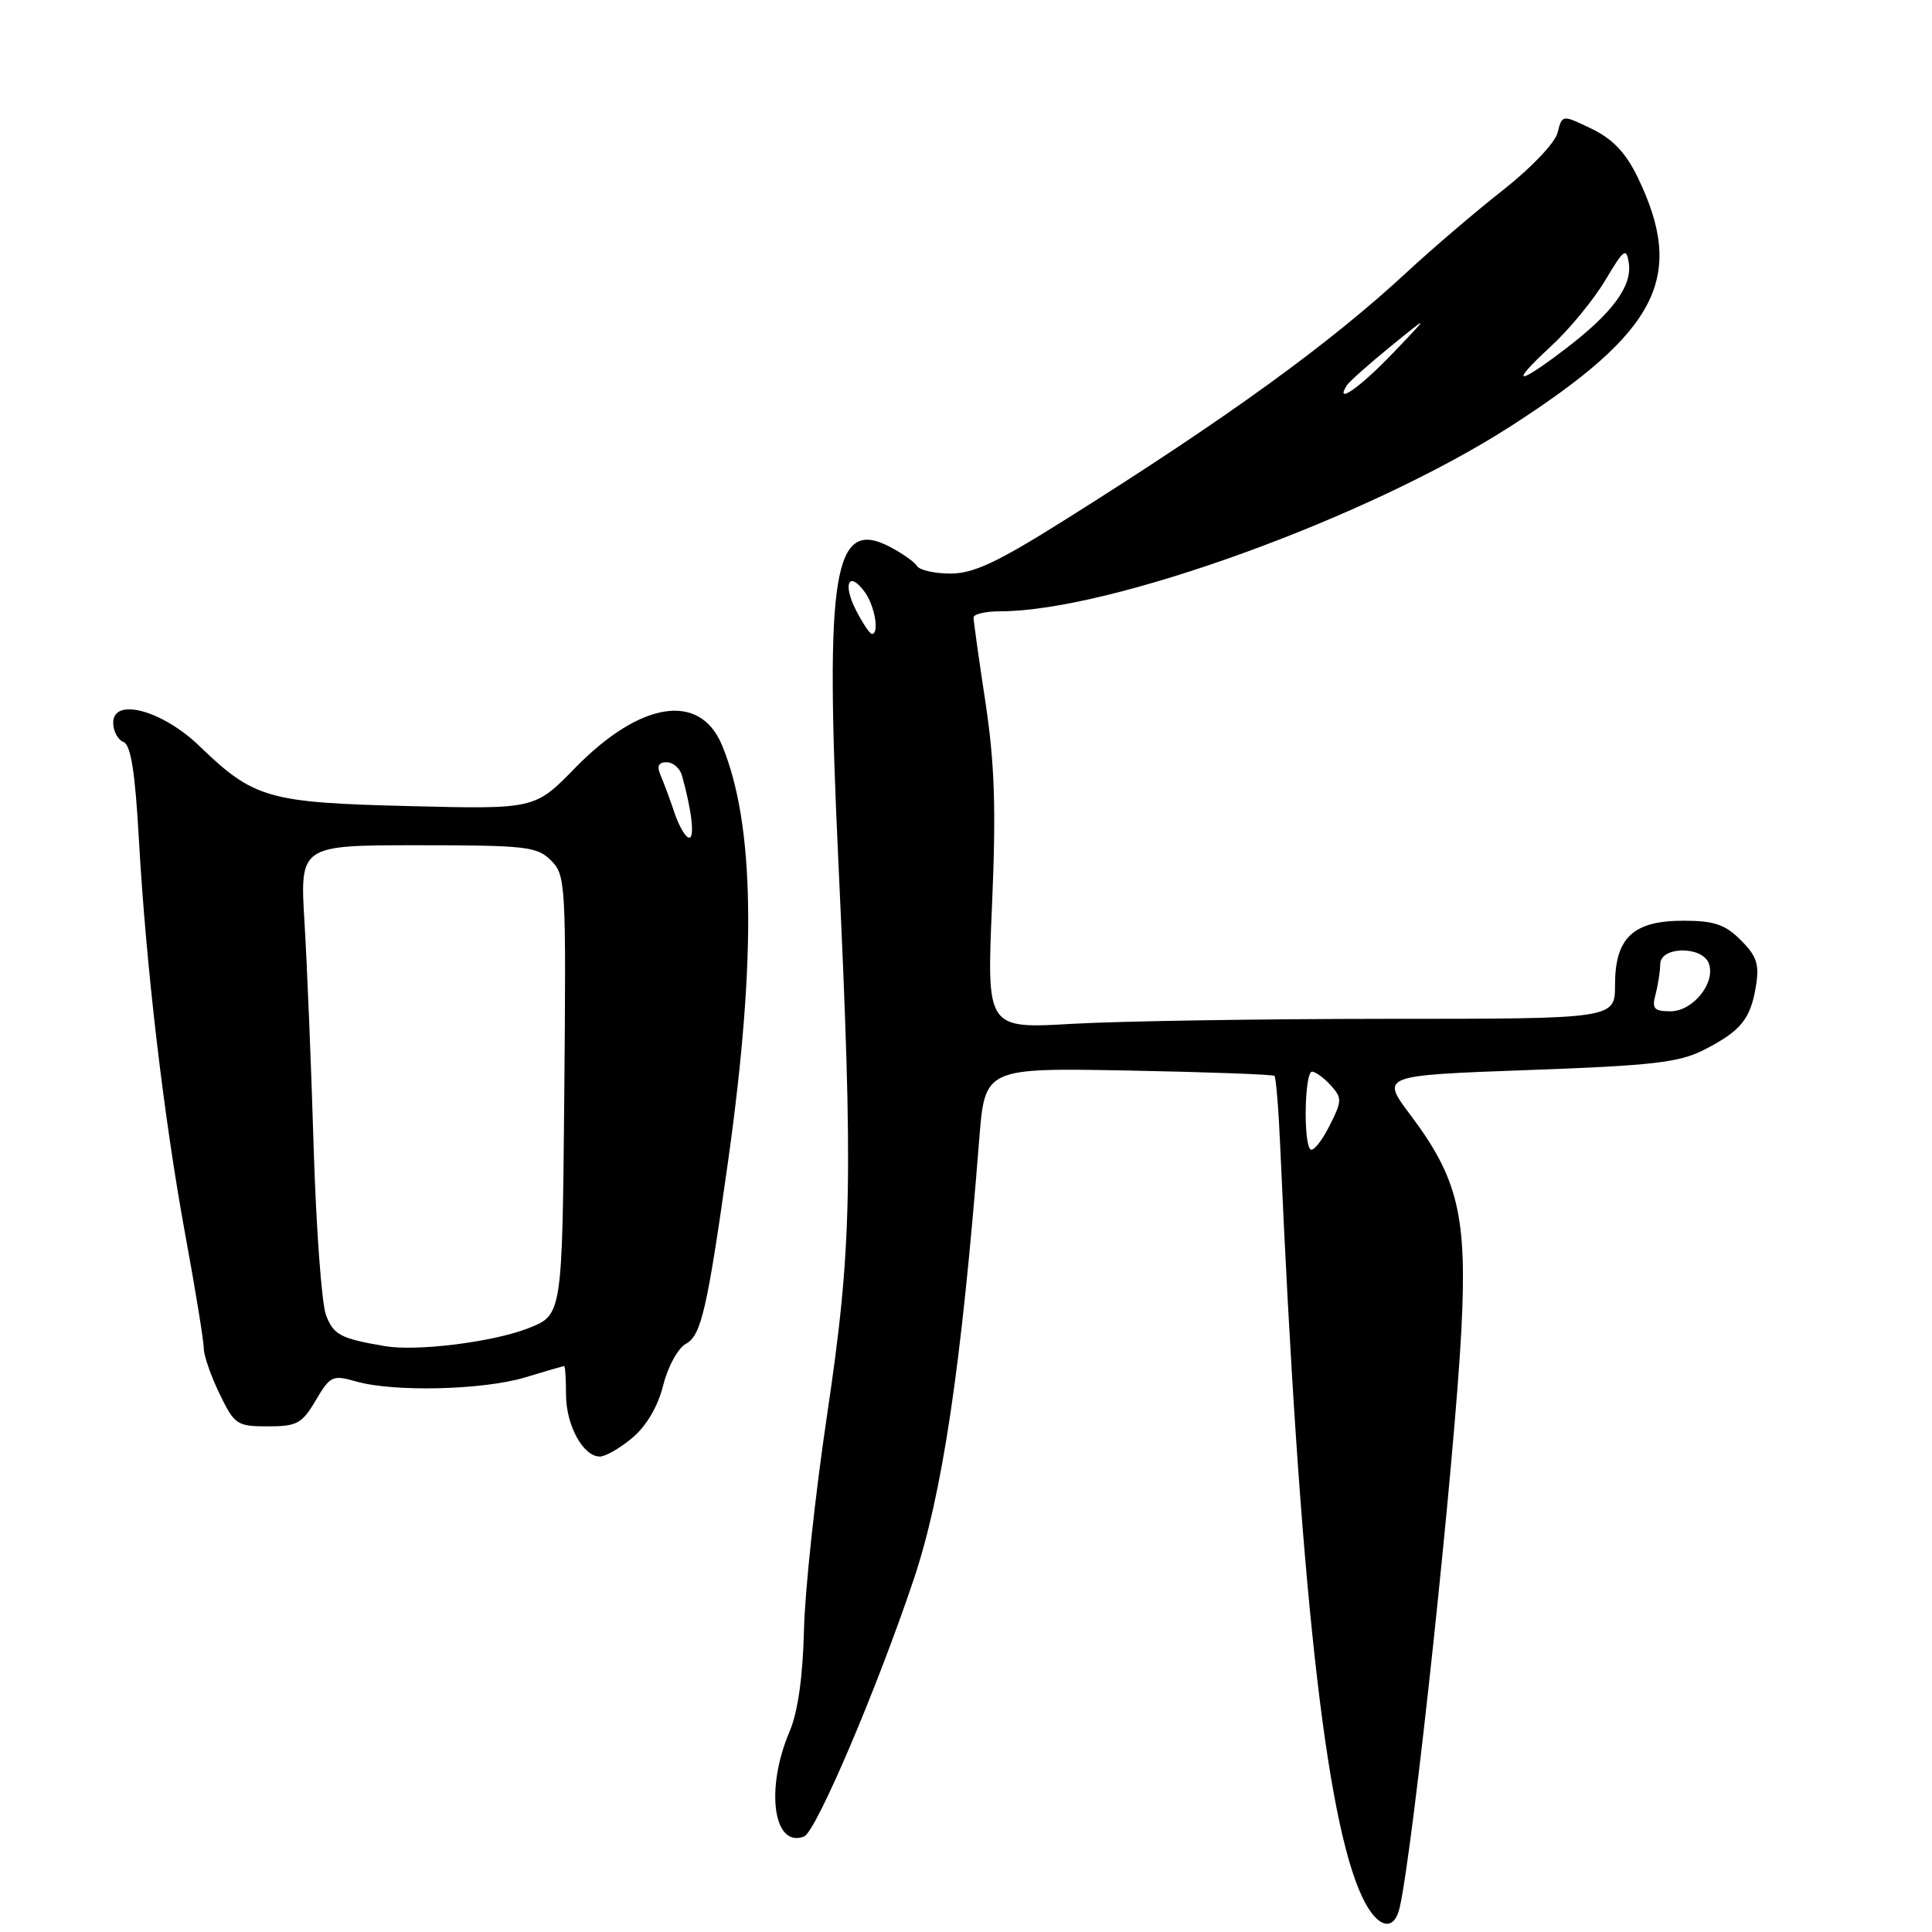 <?xml version="1.0" encoding="UTF-8" standalone="no"?>
<!DOCTYPE svg PUBLIC "-//W3C//DTD SVG 1.1//EN" "http://www.w3.org/Graphics/SVG/1.1/DTD/svg11.dtd" >
<svg xmlns="http://www.w3.org/2000/svg" xmlns:xlink="http://www.w3.org/1999/xlink" version="1.1" viewBox="0 0 256 256">
 <g >
 <path fill="currentColor"
d=" M 185.47 252.75 C 187.28 244.80 192.78 193.21 193.65 176.02 C 194.40 161.14 193.21 156.14 186.89 147.74 C 182.95 142.50 182.95 142.50 202.43 141.79 C 218.93 141.20 222.49 140.79 225.77 139.12 C 230.67 136.62 231.96 135.04 232.67 130.66 C 233.14 127.78 232.78 126.68 230.66 124.57 C 228.58 122.49 227.13 122.00 223.05 122.00 C 216.40 122.00 214.00 124.26 214.00 130.50 C 214.00 135.00 214.00 135.00 183.75 135.00 C 167.11 135.01 148.38 135.30 142.12 135.66 C 130.74 136.32 130.74 136.32 131.45 119.91 C 132.00 107.15 131.80 101.18 130.58 93.07 C 129.71 87.34 129.00 82.28 129.00 81.82 C 129.00 81.37 130.59 81.00 132.54 81.00 C 147.11 81.00 181.37 68.58 200.17 56.48 C 219.74 43.89 223.40 36.72 217.00 23.49 C 215.42 20.23 213.70 18.42 210.89 17.06 C 206.99 15.18 206.99 15.18 206.39 17.58 C 206.05 18.93 202.86 22.28 199.14 25.20 C 195.49 28.07 189.80 32.93 186.50 35.99 C 176.20 45.54 162.83 55.24 141.15 68.86 C 132.18 74.50 129.00 76.00 125.96 76.00 C 123.85 76.00 121.84 75.55 121.50 74.99 C 121.15 74.44 119.52 73.29 117.86 72.43 C 110.46 68.60 109.29 75.77 111.08 114.00 C 113.08 156.62 112.90 165.31 109.59 187.50 C 108.03 197.95 106.65 210.78 106.53 216.00 C 106.38 222.22 105.72 226.86 104.62 229.44 C 101.38 237.04 102.47 244.91 106.54 243.35 C 108.12 242.74 116.16 223.89 121.05 209.35 C 124.88 197.96 127.38 181.16 129.75 151.00 C 130.50 141.50 130.50 141.50 149.50 141.85 C 159.95 142.05 168.67 142.37 168.87 142.56 C 169.08 142.75 169.43 147.09 169.65 152.21 C 172.17 209.52 175.62 241.08 180.51 251.38 C 182.45 255.48 184.71 256.10 185.47 252.75 Z  M 83.80 190.51 C 85.65 188.95 87.18 186.36 87.88 183.55 C 88.51 181.04 89.85 178.62 90.90 178.05 C 92.91 176.98 93.72 173.43 96.49 153.76 C 100.28 126.74 100.01 109.14 95.65 98.70 C 92.71 91.68 84.83 92.92 76.19 101.77 C 70.87 107.23 70.87 107.23 54.18 106.81 C 35.51 106.35 33.64 105.81 26.43 98.86 C 21.52 94.12 15.00 92.36 15.00 95.76 C 15.00 96.88 15.61 98.02 16.35 98.31 C 17.33 98.68 17.90 102.22 18.40 111.16 C 19.36 128.18 21.69 148.02 24.57 163.72 C 25.91 170.99 27.00 177.71 27.00 178.65 C 27.00 179.60 27.94 182.31 29.09 184.68 C 31.07 188.78 31.40 189.00 35.49 189.00 C 39.35 189.00 40.02 188.64 41.84 185.55 C 43.75 182.31 44.07 182.16 47.18 183.05 C 52.16 184.48 64.05 184.19 69.59 182.51 C 72.29 181.69 74.61 181.02 74.75 181.01 C 74.89 181.00 75.00 182.70 75.00 184.78 C 75.00 188.84 77.26 193.00 79.48 193.00 C 80.23 193.00 82.18 191.88 83.80 190.51 Z  M 173.63 152.29 C 172.68 151.34 172.88 142.00 173.85 142.00 C 174.31 142.00 175.43 142.82 176.33 143.81 C 177.86 145.50 177.84 145.89 176.11 149.28 C 175.09 151.28 173.97 152.64 173.63 152.29 Z  M 219.37 131.75 C 219.70 130.51 219.98 128.71 219.99 127.75 C 220.00 125.40 225.52 125.31 226.42 127.64 C 227.39 130.18 224.35 134.00 221.36 134.00 C 219.16 134.00 218.86 133.66 219.37 131.75 Z  M 113.45 80.91 C 111.62 77.36 112.46 75.54 114.58 78.44 C 115.92 80.27 116.55 84.00 115.53 84.00 C 115.26 84.00 114.33 82.61 113.45 80.91 Z  M 178.44 51.09 C 178.75 50.59 181.37 48.26 184.25 45.91 C 189.50 41.64 189.50 41.64 184.54 46.82 C 180.19 51.36 176.82 53.72 178.44 51.09 Z  M 205.48 45.91 C 207.92 43.67 211.16 39.73 212.69 37.16 C 215.19 32.97 215.51 32.74 215.83 34.89 C 216.27 37.94 213.63 41.50 207.41 46.24 C 200.93 51.19 199.94 51.02 205.48 45.91 Z  M 51.00 178.37 C 45.10 177.36 44.20 176.88 43.20 174.26 C 42.62 172.74 41.89 162.72 41.56 152.00 C 41.24 141.28 40.69 127.89 40.35 122.25 C 39.73 112.00 39.73 112.00 55.36 112.00 C 69.71 112.00 71.17 112.17 73.02 114.02 C 74.96 115.96 75.02 117.11 74.77 145.13 C 74.50 174.24 74.50 174.24 70.00 176.00 C 65.28 177.84 55.25 179.09 51.00 178.37 Z  M 89.39 107.75 C 88.79 105.96 87.96 103.71 87.54 102.75 C 87.01 101.51 87.24 101.00 88.33 101.00 C 89.17 101.00 90.09 101.79 90.36 102.75 C 91.65 107.34 92.08 111.00 91.32 111.00 C 90.87 111.00 90.00 109.54 89.39 107.75 Z "/>
</g>
</svg>